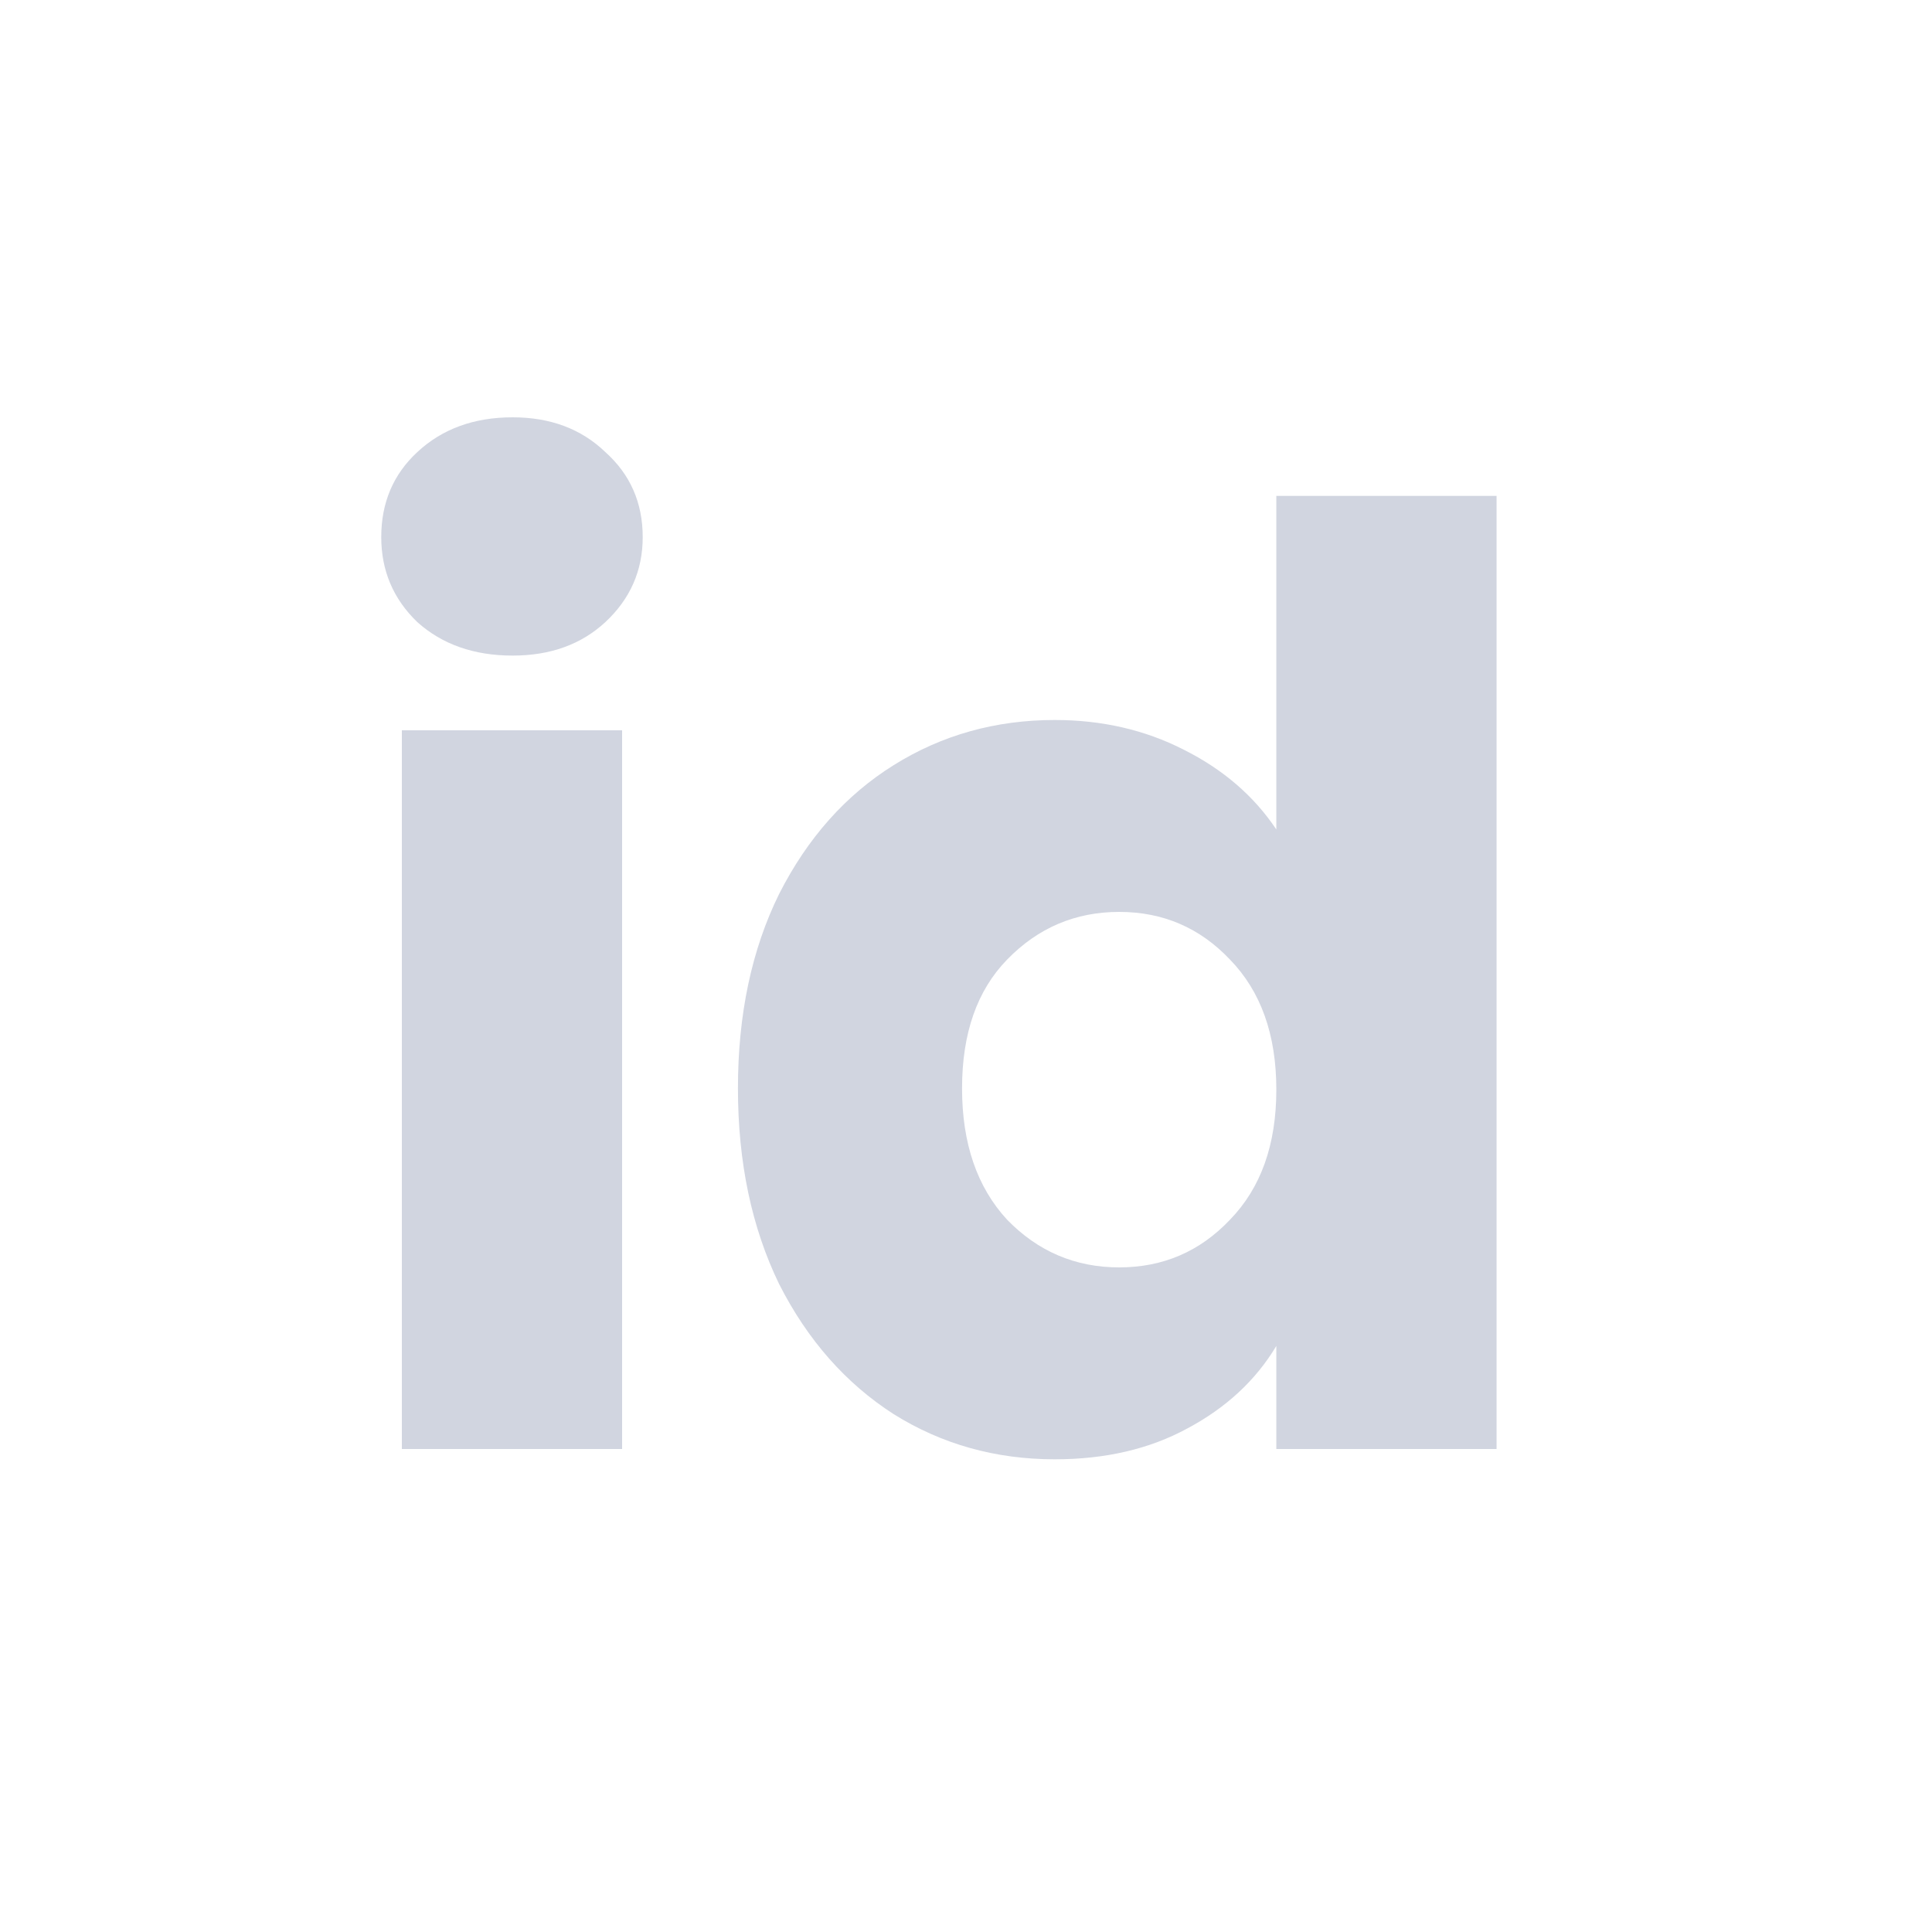 <svg width="16" height="16" viewBox="0 0 24 24" fill="none" xmlns="http://www.w3.org/2000/svg">
<path d="M6.368 8.144C5.888 8.144 5.493 8.005 5.184 7.728C4.885 7.44 4.736 7.088 4.736 6.672C4.736 6.245 4.885 5.893 5.184 5.616C5.493 5.328 5.888 5.184 6.368 5.184C6.837 5.184 7.221 5.328 7.52 5.616C7.829 5.893 7.984 6.245 7.984 6.672C7.984 7.088 7.829 7.44 7.52 7.728C7.221 8.005 6.837 8.144 6.368 8.144ZM7.728 9.072V18H4.992V9.072H7.728ZM9.167 13.52C9.167 12.603 9.337 11.797 9.679 11.104C10.031 10.411 10.505 9.877 11.103 9.504C11.7 9.131 12.367 8.944 13.103 8.944C13.689 8.944 14.223 9.067 14.703 9.312C15.193 9.557 15.577 9.888 15.855 10.304V6.16H18.591V18H15.855V16.72C15.599 17.147 15.231 17.488 14.751 17.744C14.281 18 13.732 18.128 13.103 18.128C12.367 18.128 11.7 17.941 11.103 17.568C10.505 17.184 10.031 16.645 9.679 15.952C9.337 15.248 9.167 14.437 9.167 13.52ZM15.855 13.536C15.855 12.853 15.663 12.315 15.279 11.92C14.905 11.525 14.447 11.328 13.903 11.328C13.359 11.328 12.895 11.525 12.511 11.92C12.137 12.304 11.951 12.837 11.951 13.52C11.951 14.203 12.137 14.747 12.511 15.152C12.895 15.547 13.359 15.744 13.903 15.744C14.447 15.744 14.905 15.547 15.279 15.152C15.663 14.757 15.855 14.219 15.855 13.536Z" fill="#D1D5E0"/>
</svg>
